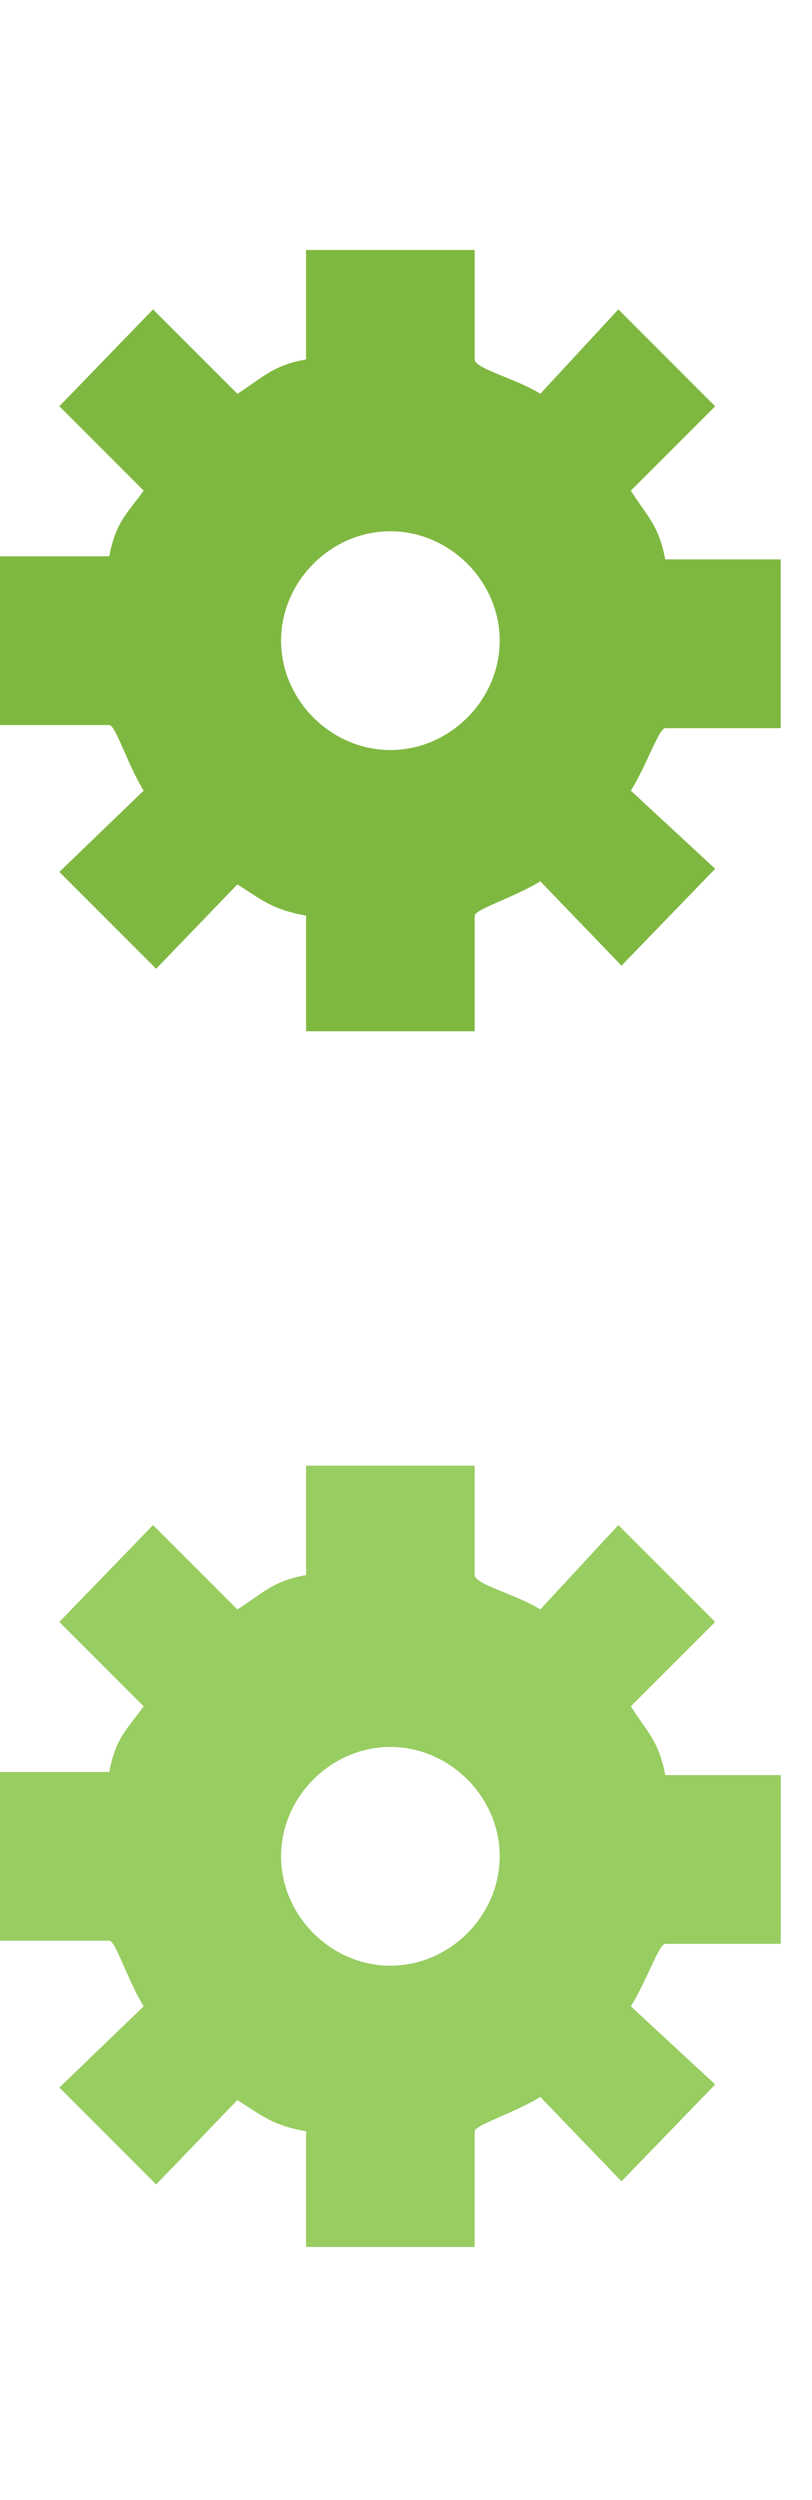 <svg xmlns="http://www.w3.org/2000/svg" viewBox="0 0 26 80" width="26" height="80"  enable-background="new 0 0 26 80"><path d="M21.3,62.2H25v-5.4h-3.7c-0.2-1.1-0.6-1.4-1.1-2.2l2.7-2.7l-3.1-3.1l-2.5,2.7c-0.8-0.5-2.1-0.8-2.1-1.1v-3.5
	H9.8v3.5c-1.1,0.2-1.4,0.6-2.2,1.1l-2.7-2.7l-3,3.1l2.7,2.7c-0.5,0.7-0.9,1-1.1,2.1H0v5.4h3.5c0.2,0,0.6,1.3,1.1,2.1l-2.7,2.6
	L5,69.9l2.6-2.7c0.8,0.5,1.1,0.8,2.2,1v3.7h5.4v-3.7c0-0.2,1.3-0.6,2.1-1.1l2.6,2.7l3-3.1l-2.7-2.5C20.7,63.4,21.1,62.2,21.3,62.2z
	 M12.5,62.9c-1.9,0-3.5-1.6-3.5-3.5c0-1.9,1.6-3.5,3.5-3.5s3.5,1.6,3.5,3.5C16,61.3,14.4,62.9,12.5,62.9z" fill="#98cd61"/><path d="M21.3,23.3H25v-5.4h-3.7c-0.2-1.1-0.6-1.4-1.1-2.2l2.7-2.7l-3.1-3.1l-2.5,2.7c-0.8-0.5-2.1-0.8-2.1-1.1V8H9.8
	v3.5c-1.1,0.2-1.4,0.6-2.2,1.1L4.9,9.9l-3,3.1l2.7,2.7c-0.5,0.7-0.9,1-1.1,2.1H0v5.4h3.5c0.2,0,0.6,1.3,1.1,2.1l-2.7,2.6L5,31
	l2.6-2.7c0.8,0.5,1.1,0.8,2.2,1V33h5.4v-3.7c0-0.2,1.3-0.6,2.1-1.1l2.6,2.7l3-3.1l-2.7-2.5C20.7,24.5,21.1,23.3,21.3,23.3z M12.5,24
	C10.6,24,9,22.4,9,20.5s1.6-3.5,3.5-3.5s3.5,1.6,3.5,3.5S14.4,24,12.5,24z" fill="#7fb841"/></svg>